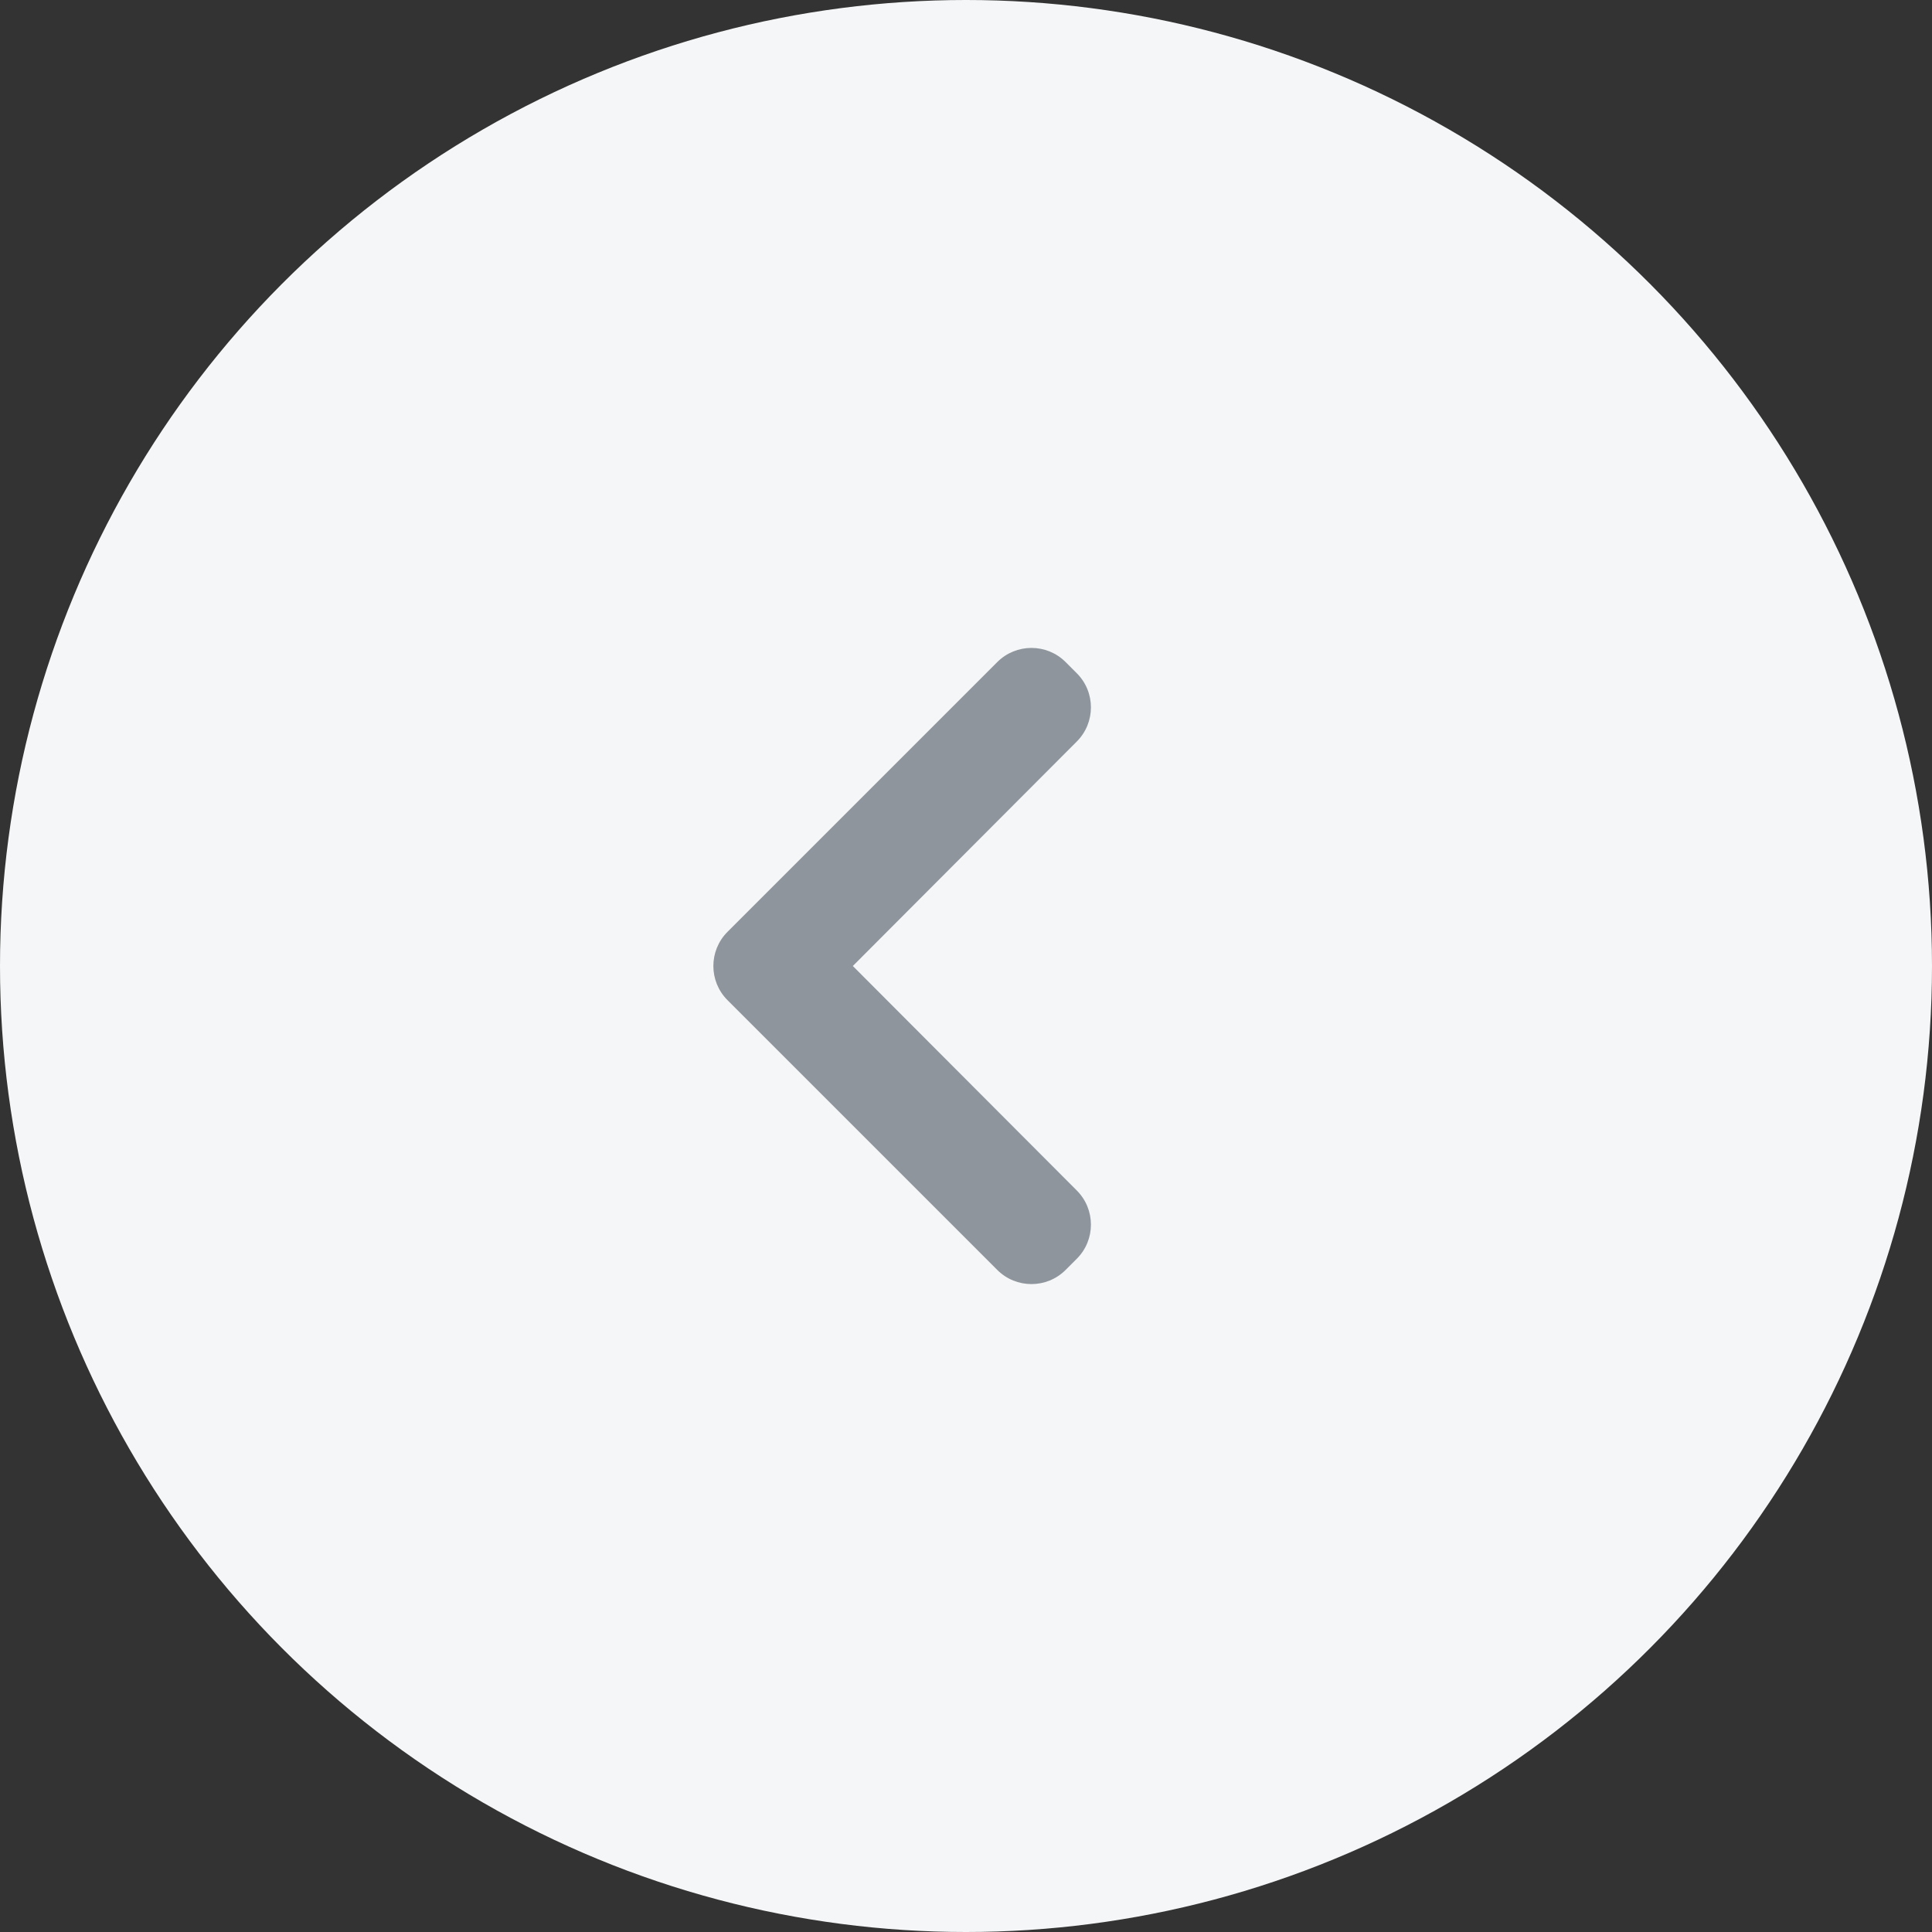 <?xml version="1.0" encoding="UTF-8"?>
<svg width="40px" height="40px" viewBox="0 0 40 40" version="1.1" xmlns="http://www.w3.org/2000/svg" xmlns:xlink="http://www.w3.org/1999/xlink">
    <rect x="0" y="0" width="40" height="40" fill="#333333" stroke="none"/>
    <!-- Generator: sketchtool 52.5 (67469) - http://www.bohemiancoding.com/sketch -->
    <title>F59A669B-9EC9-4446-80AD-39C28874730B</title>
    <desc>Created with sketchtool.</desc>
    <g id="Основные-экраны" stroke="none" stroke-width="1" fill="none" fill-rule="evenodd">
        <g id="главная-диз-1.1" transform="translate(-296, -5708)">
            <g id="Group-32" transform="translate(296, 5708)">
                <g id="1" transform="translate(20, 20) scale(-1, 1) translate(-20, -20) ">
                    <circle id="Oval-18" fill="#F5F6F7" cx="20" cy="20" r="20"></circle>
                    <path d="M17.706,24.648 L22.343,20 L17.706,15.352 C17.316,14.961 17.316,14.329 17.706,13.939 L17.938,13.707 C18.328,13.317 18.962,13.317 19.352,13.707 L24.938,19.293 C25.328,19.683 25.328,20.317 24.938,20.707 L19.352,26.293 C18.962,26.683 18.328,26.683 17.938,26.293 L17.706,26.061 C17.316,25.671 17.316,25.039 17.706,24.648 Z" id="Shape" fill="#8F959C" fill-rule="nonzero"></path>
                </g>
            </g>
        </g>
    </g>
</svg>